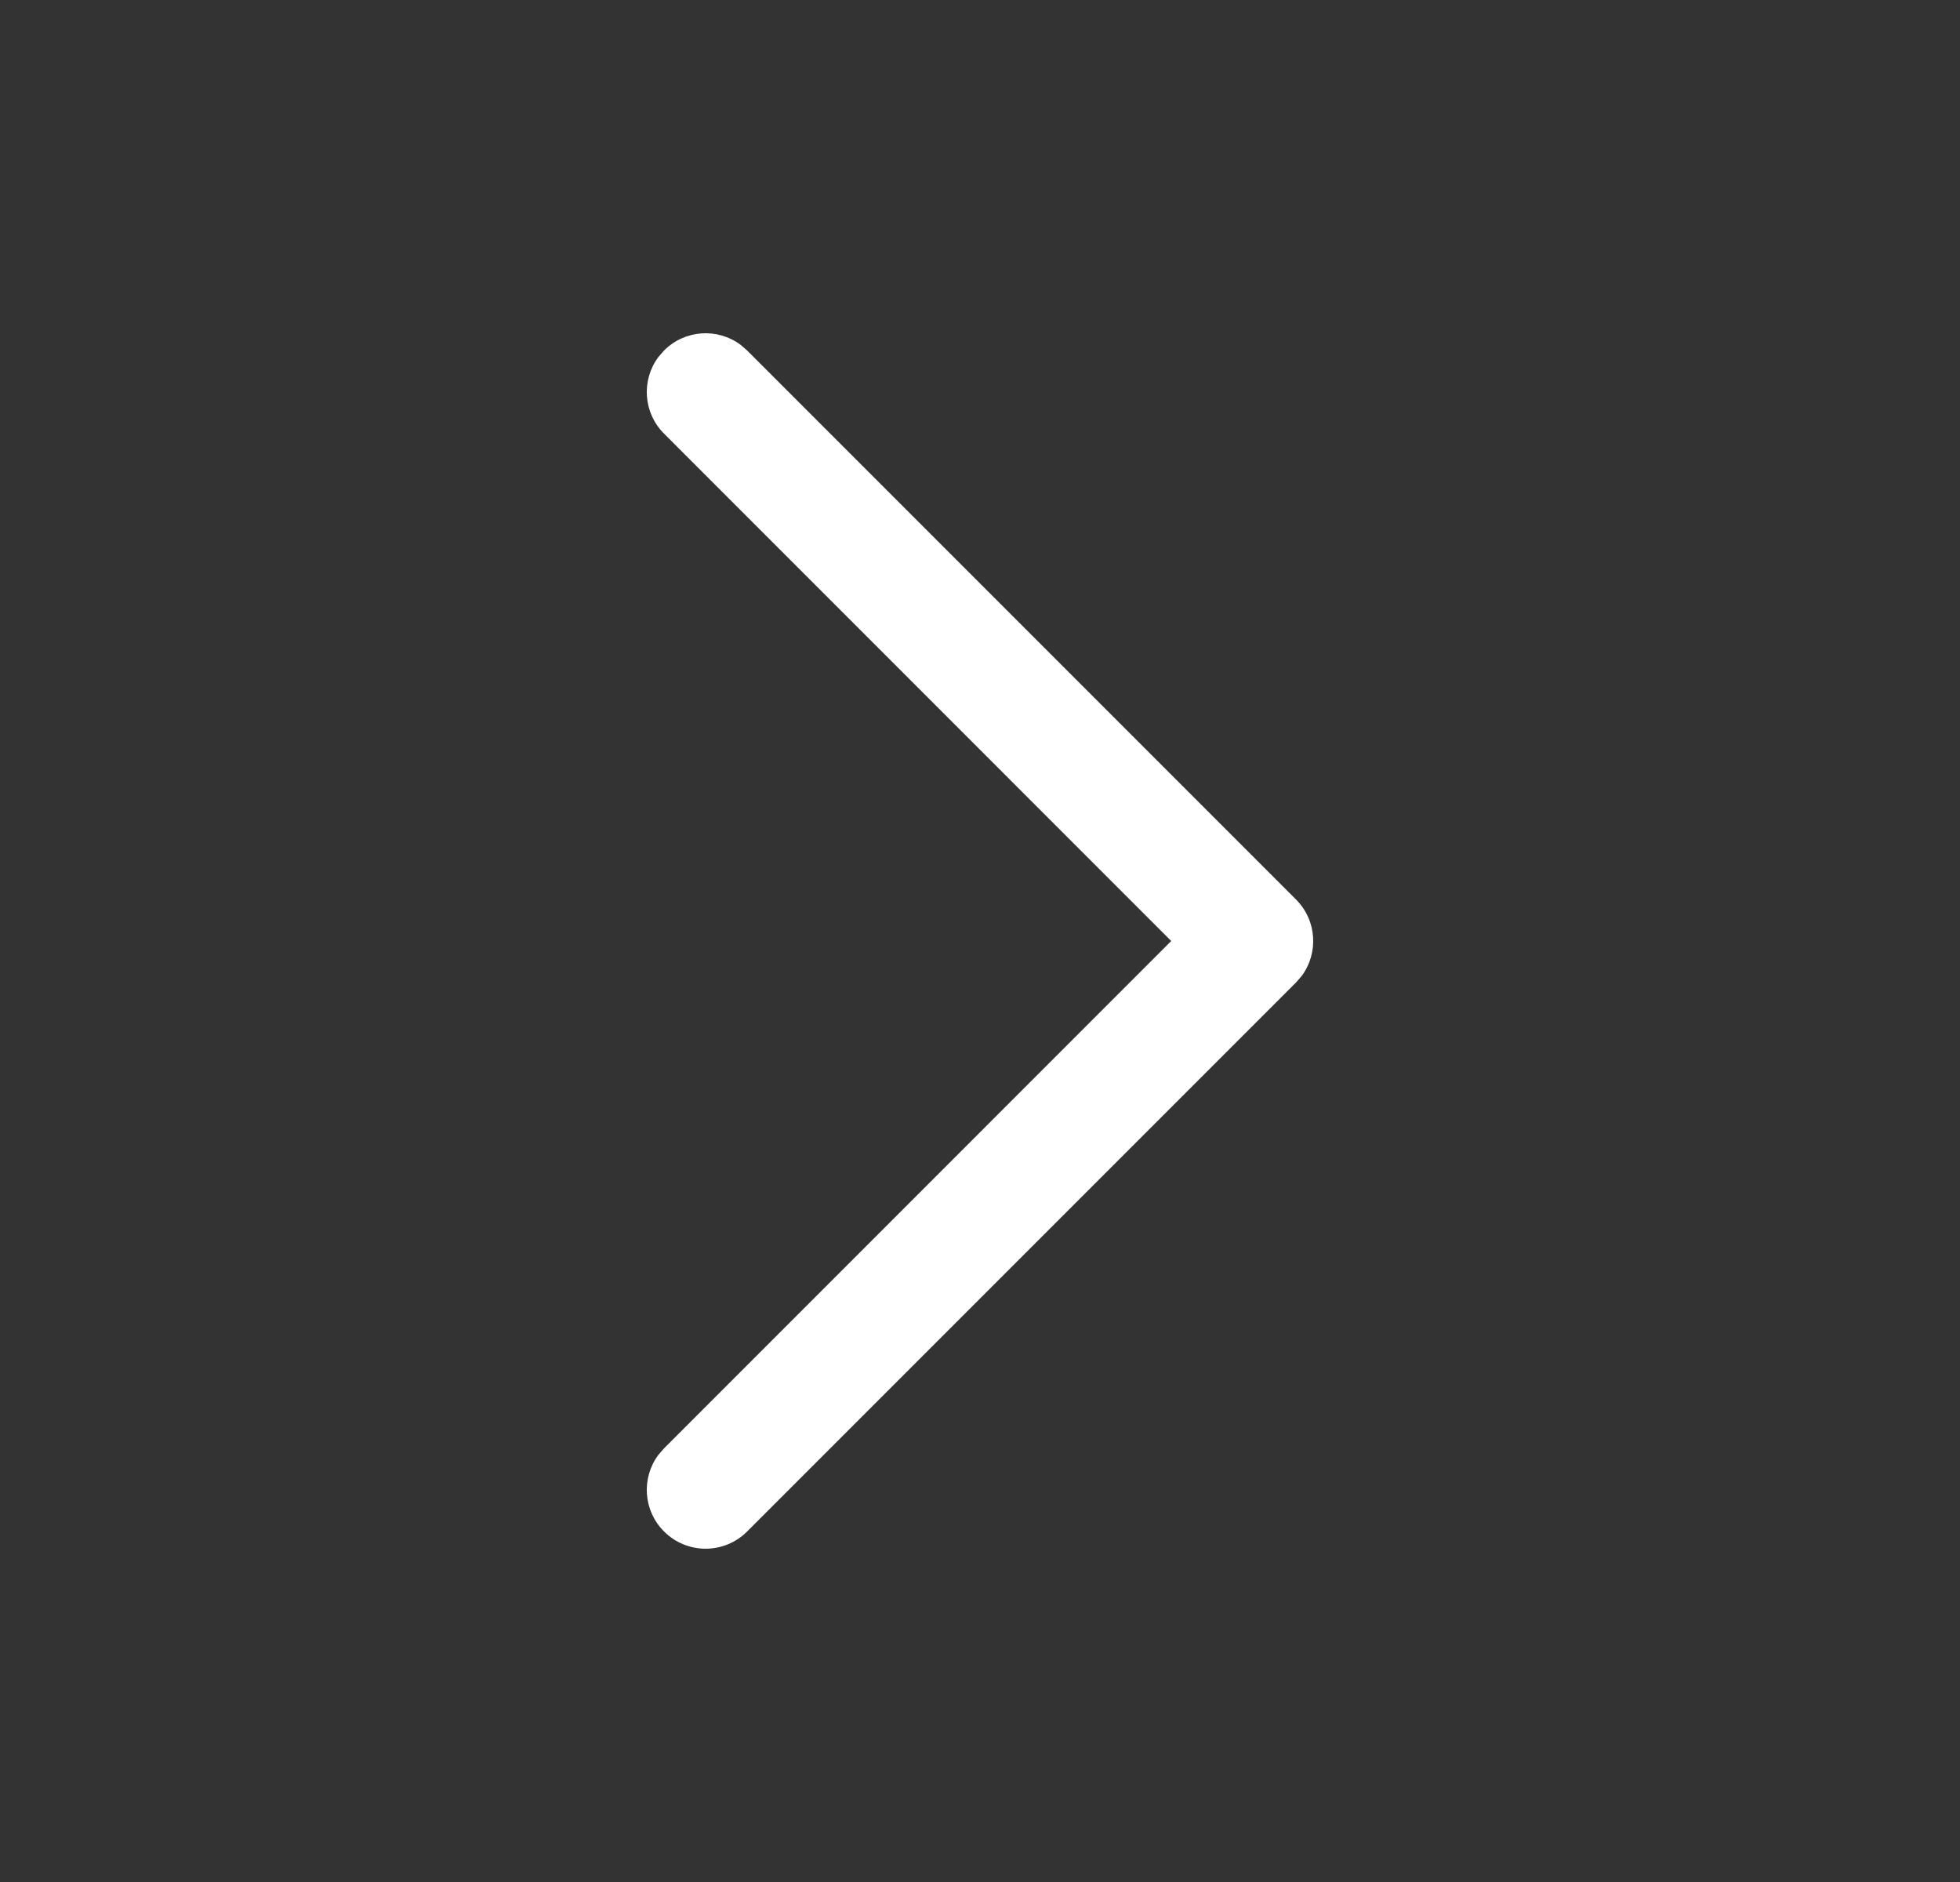<svg width="25" height="24" viewBox="0 0 25 24" fill="none" xmlns="http://www.w3.org/2000/svg">
<rect x="0" y="0" width="25" height="24" fill="#333333" stroke="none"/>
<path d="M8.47 19.53C8.203 19.264 8.179 18.847 8.397 18.554L8.47 18.47L14.939 12L8.47 5.53C8.203 5.264 8.179 4.847 8.397 4.554L8.47 4.47C8.736 4.203 9.153 4.179 9.446 4.397L9.53 4.47L16.53 11.47C16.797 11.736 16.821 12.153 16.603 12.446L16.53 12.53L9.53 19.53C9.237 19.823 8.763 19.823 8.47 19.53Z" fill="white"/>
</svg>

